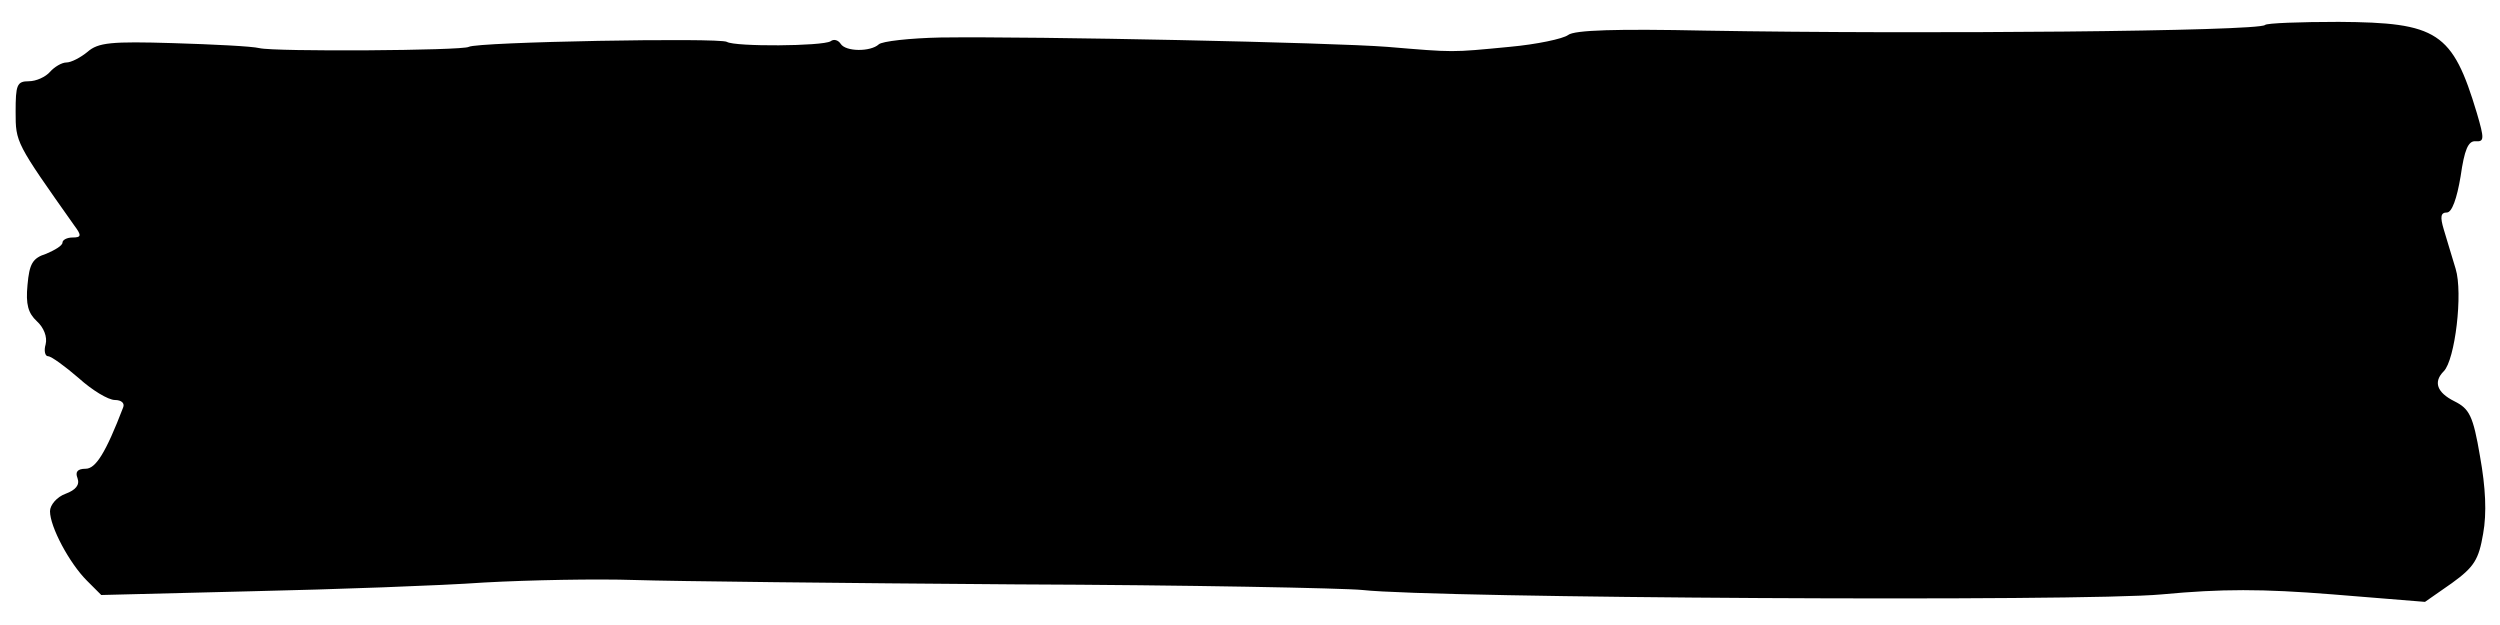 <svg version="1.0" xmlns="http://www.w3.org/2000/svg"
 width="400pt" height="100pt" viewBox="0 0 400 100"
 preserveAspectRatio="xMidYMid meet">

<g transform="translate(0,100) scale(0.1,-0.1)"
fill="#000000" stroke="none">
<path d="M3624 960 c-11 -10 -545 -15 -895 -9 -142 3 -210 1 -220 -7 -8 -6
-50 -15 -94 -19 -94 -9 -87 -9 -195 0 -89 7 -561 17 -715 15 -49 -1 -94 -6
-99 -11 -13 -12 -53 -12 -61 1 -4 6 -11 8 -16 4 -13 -8 -153 -9 -166 -1 -11 7
-400 0 -413 -8 -10 -6 -310 -8 -335 -2 -12 3 -73 6 -138 8 -99 3 -120 1 -137
-14 -11 -9 -26 -17 -34 -17 -7 0 -19 -7 -26 -15 -7 -8 -22 -15 -34 -15 -19 0
-21 -6 -21 -49 0 -49 0 -49 94 -182 12 -16 11 -19 -3 -19 -9 0 -16 -4 -16 -8
0 -5 -12 -12 -26 -18 -22 -7 -27 -16 -30 -50 -3 -31 1 -45 15 -58 11 -10 17
-25 14 -37 -3 -10 -1 -19 4 -19 5 0 27 -16 49 -35 21 -19 47 -35 58 -35 10 0
16 -5 13 -12 -28 -73 -44 -98 -60 -98 -13 0 -17 -5 -13 -15 4 -11 -3 -19 -19
-25 -14 -5 -25 -18 -25 -28 0 -25 31 -83 59 -111 l23 -23 241 6 c133 3 301 9
372 14 72 4 180 6 240 4 61 -2 335 -5 610 -7 275 -1 525 -6 555 -9 116 -13
1152 -19 1279 -7 96 9 160 9 273 0 l148 -12 43 30 c36 26 43 38 50 79 6 33 4
74 -5 124 -11 65 -17 76 -41 88 -28 14 -34 31 -17 48 18 18 31 125 19 164 -6
19 -14 47 -19 63 -6 20 -5 27 5 27 8 0 16 22 22 58 6 42 12 57 24 56 14 -1 14
4 2 45 -39 130 -63 145 -221 146 -62 0 -116 -2 -118 -5z"/>
</g>
</svg>
